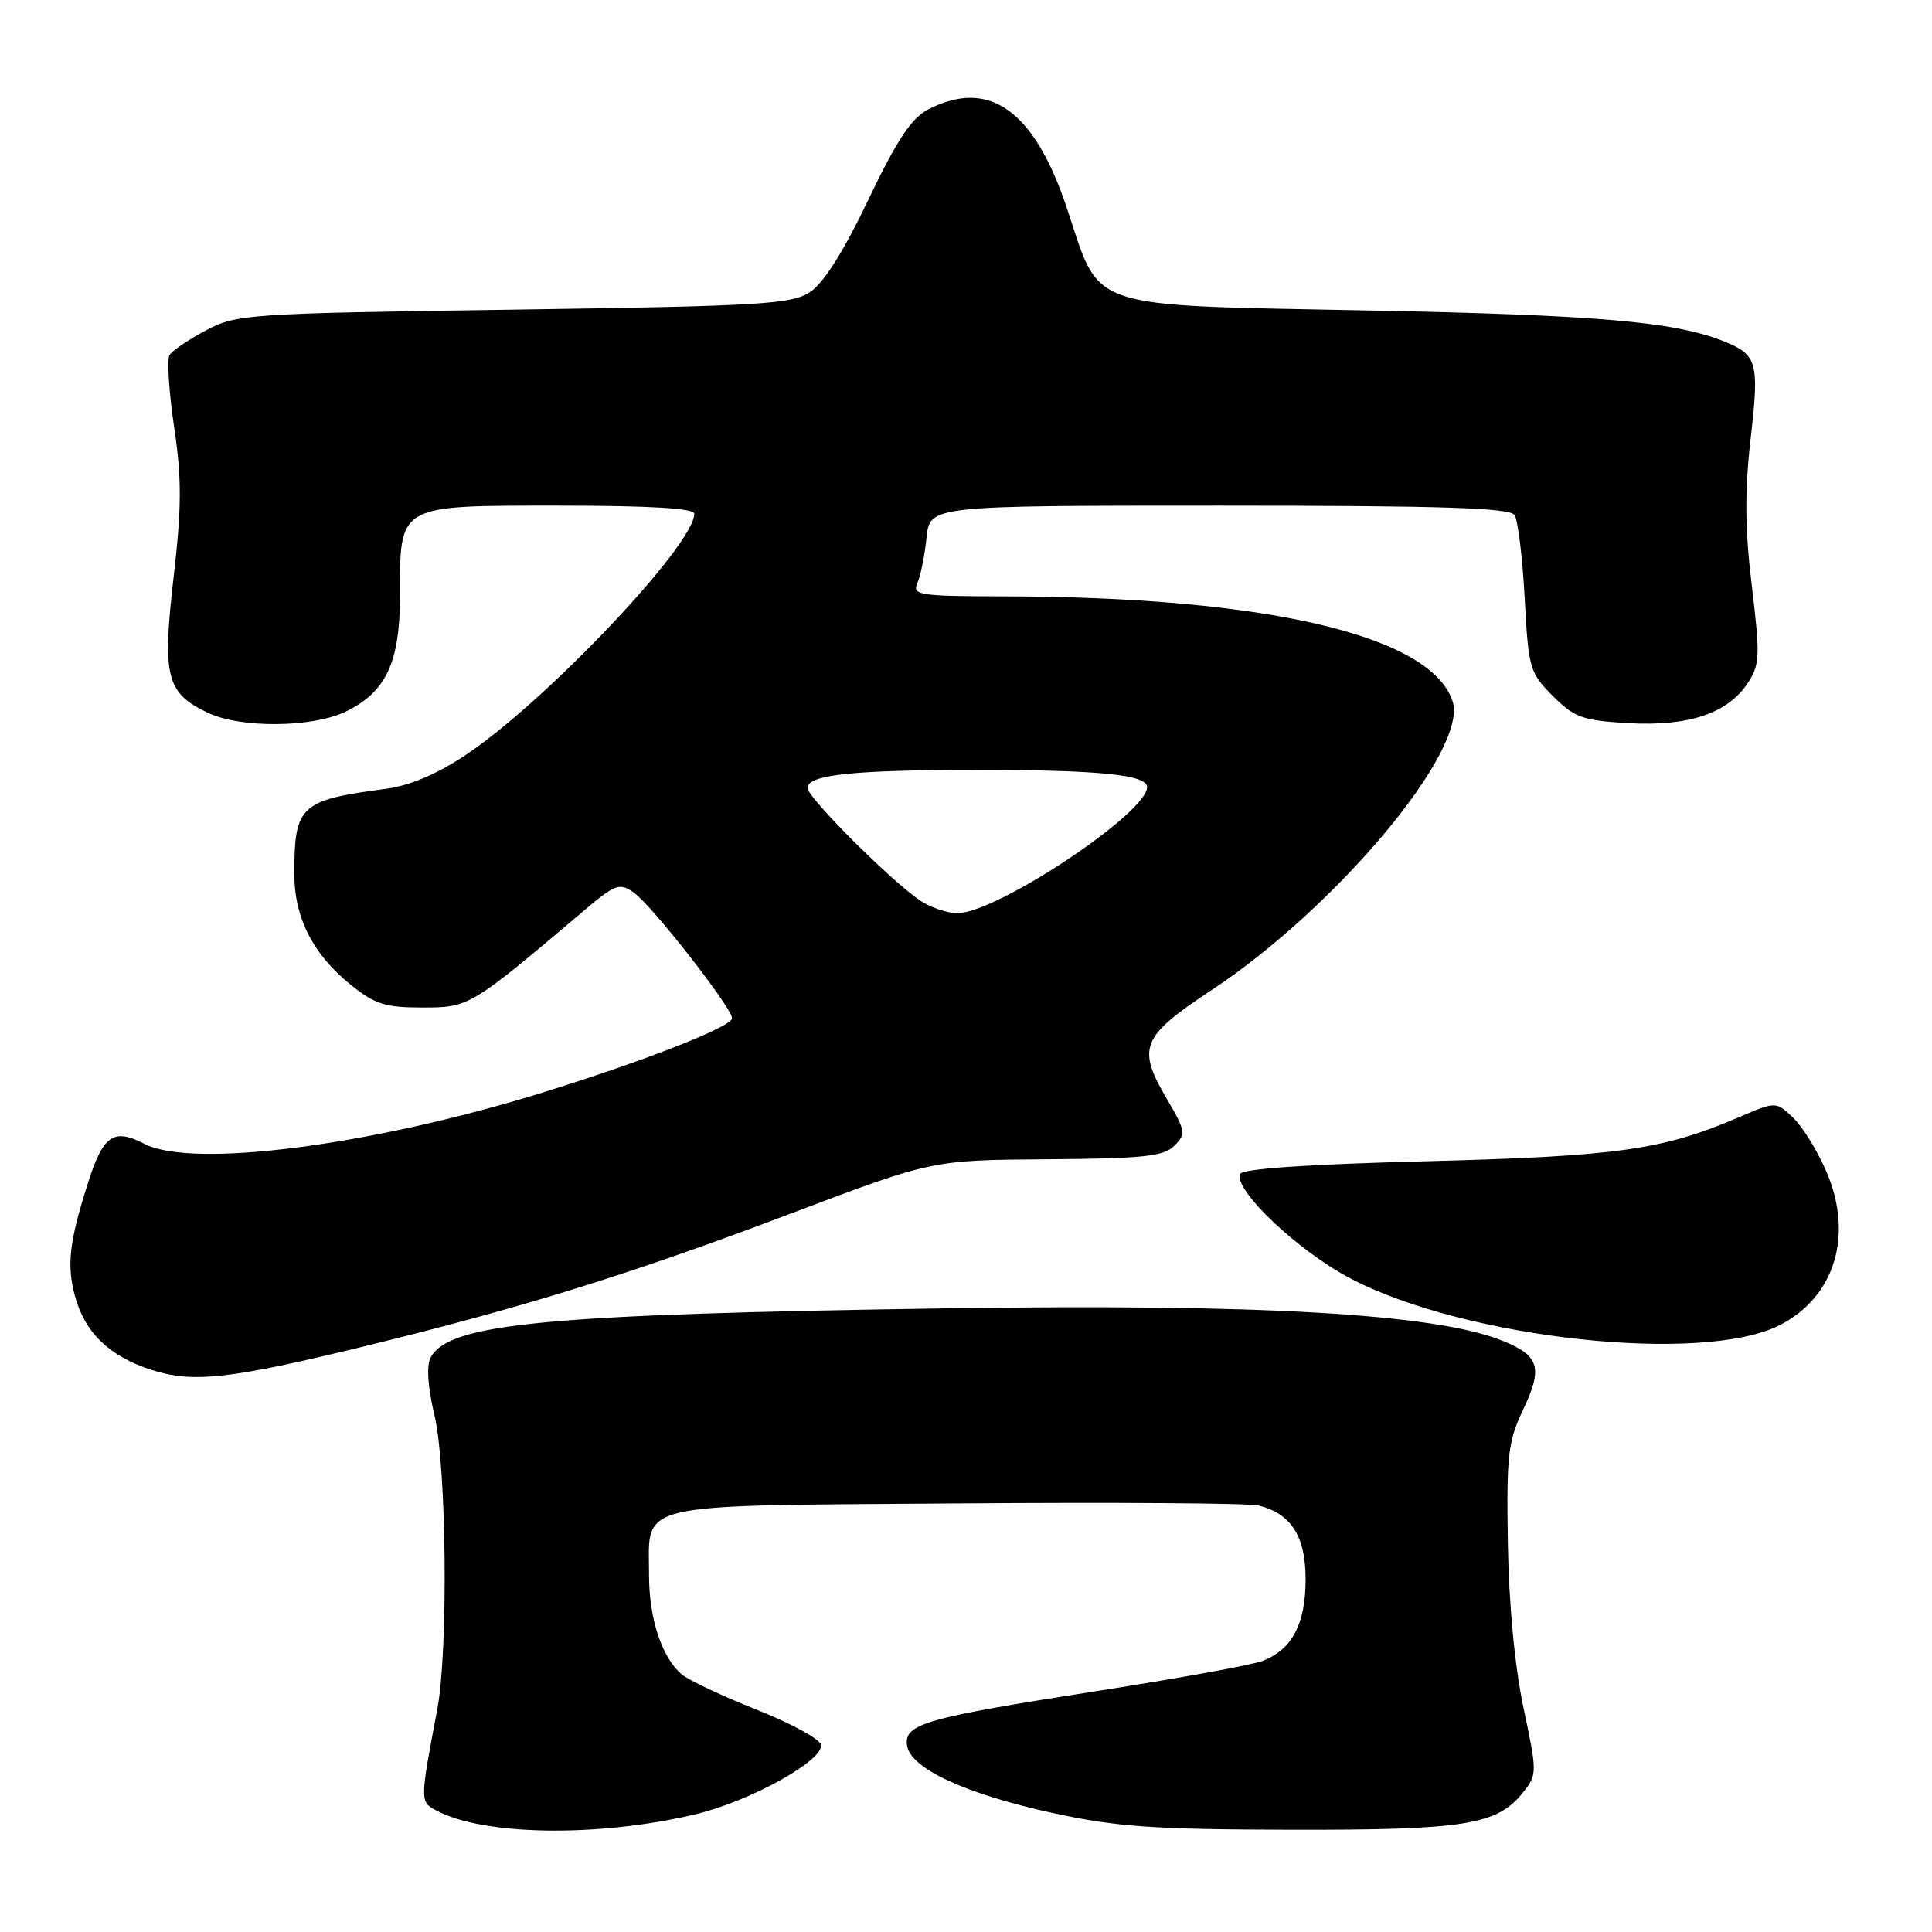<?xml version="1.0" encoding="UTF-8" standalone="no"?>
<!DOCTYPE svg PUBLIC "-//W3C//DTD SVG 1.1//EN" "http://www.w3.org/Graphics/SVG/1.1/DTD/svg11.dtd" >
<svg xmlns="http://www.w3.org/2000/svg" xmlns:xlink="http://www.w3.org/1999/xlink" version="1.1" viewBox="0 0 256 256">
 <g >
 <path fill="currentColor"
d=" M 92.00 240.44 C 99.29 238.74 109.21 233.26 108.78 231.18 C 108.63 230.43 104.80 228.34 100.27 226.55 C 95.75 224.75 91.29 222.66 90.37 221.89 C 87.72 219.69 86.00 214.52 86.00 208.72 C 86.00 198.93 83.38 199.54 126.67 199.21 C 147.48 199.05 165.52 199.17 166.78 199.49 C 171.09 200.56 173.00 203.56 173.00 209.28 C 173.00 215.19 171.19 218.60 167.27 220.09 C 165.87 220.62 156.13 222.39 145.62 224.03 C 122.52 227.63 119.77 228.42 120.19 231.29 C 120.64 234.34 127.95 237.72 139.57 240.25 C 147.96 242.07 152.83 242.41 171.00 242.45 C 194.20 242.50 198.42 241.82 201.85 237.46 C 203.69 235.13 203.69 234.87 201.87 226.29 C 200.72 220.84 199.93 212.56 199.80 204.50 C 199.61 192.89 199.82 191.00 201.80 186.84 C 204.48 181.20 204.00 179.62 199.00 177.62 C 190.18 174.09 167.08 172.75 125.62 173.36 C 72.16 174.15 59.49 175.35 57.06 179.89 C 56.49 180.94 56.68 183.78 57.57 187.53 C 59.18 194.38 59.41 218.71 57.94 226.50 C 55.63 238.71 55.63 238.73 57.82 239.90 C 64.03 243.23 79.11 243.47 92.00 240.44 Z  M 48.50 178.34 C 69.29 173.26 83.95 168.70 104.79 160.80 C 123.50 153.72 123.50 153.72 138.71 153.61 C 151.50 153.52 154.19 153.23 155.60 151.83 C 157.17 150.26 157.11 149.86 154.57 145.54 C 150.63 138.81 151.24 137.33 160.50 131.22 C 177.08 120.27 194.53 99.40 192.49 92.97 C 189.71 84.22 167.89 79.09 133.14 79.02 C 121.75 79.00 120.85 78.86 121.56 77.25 C 121.99 76.29 122.53 73.59 122.77 71.25 C 123.20 67.00 123.20 67.00 161.54 67.00 C 191.12 67.00 200.07 67.29 200.69 68.25 C 201.14 68.94 201.74 73.89 202.03 79.26 C 202.53 88.60 202.69 89.15 205.76 92.22 C 208.63 95.09 209.70 95.47 215.78 95.82 C 223.76 96.27 228.96 94.52 231.60 90.49 C 233.20 88.05 233.24 86.91 232.13 77.66 C 231.21 70.06 231.17 65.14 231.97 58.13 C 233.14 47.92 232.87 46.97 228.22 45.15 C 221.72 42.61 211.54 41.73 181.33 41.14 C 143.50 40.39 145.89 41.20 141.38 27.61 C 137.05 14.60 131.06 10.33 122.97 14.51 C 120.76 15.66 118.84 18.56 115.06 26.46 C 111.79 33.31 109.14 37.52 107.34 38.70 C 104.86 40.32 101.01 40.55 68.05 41.03 C 32.80 41.53 31.35 41.63 27.32 43.76 C 25.02 44.98 22.84 46.45 22.47 47.04 C 22.11 47.63 22.38 51.92 23.07 56.56 C 24.09 63.43 24.08 67.16 23.00 76.52 C 21.48 89.68 22.03 91.84 27.55 94.45 C 31.86 96.50 41.28 96.43 45.72 94.33 C 51.13 91.76 52.99 87.84 53.00 78.97 C 53.00 66.76 52.58 67.00 74.06 67.00 C 86.13 67.00 92.00 67.35 92.00 68.07 C 92.00 72.19 72.35 92.93 61.72 100.03 C 57.96 102.54 54.29 104.10 51.22 104.51 C 39.74 106.02 39.00 106.71 39.00 115.83 C 39.00 121.59 41.47 126.45 46.45 130.47 C 49.65 133.06 51.02 133.50 55.97 133.50 C 62.18 133.50 62.30 133.43 77.38 120.66 C 81.56 117.13 82.08 116.94 83.99 118.28 C 86.38 119.96 97.00 133.54 97.00 134.92 C 97.00 136.05 85.12 140.69 71.50 144.89 C 48.92 151.85 25.46 154.84 19.14 151.57 C 15.03 149.45 13.67 150.40 11.63 156.83 C 9.18 164.53 8.82 167.63 9.93 171.73 C 11.24 176.60 14.51 179.74 20.14 181.54 C 25.62 183.28 30.53 182.73 48.50 178.34 Z  M 235.88 175.56 C 243.16 171.80 245.62 163.64 242.01 155.25 C 240.82 152.47 238.82 149.24 237.57 148.07 C 235.31 145.94 235.31 145.94 230.41 148.04 C 220.29 152.38 214.37 153.21 189.08 153.87 C 173.03 154.28 164.54 154.87 164.30 155.58 C 163.57 157.78 172.02 165.76 178.92 169.39 C 194.14 177.39 225.73 180.81 235.88 175.56 Z  M 121.97 119.36 C 118.13 116.80 107.00 105.69 107.00 104.41 C 107.00 102.66 113.02 102.02 129.50 102.02 C 145.64 102.02 152.00 102.66 152.00 104.29 C 152.00 107.75 132.06 121.00 126.85 121.00 C 125.53 121.00 123.33 120.26 121.97 119.36 Z "/>
</g>
</svg>